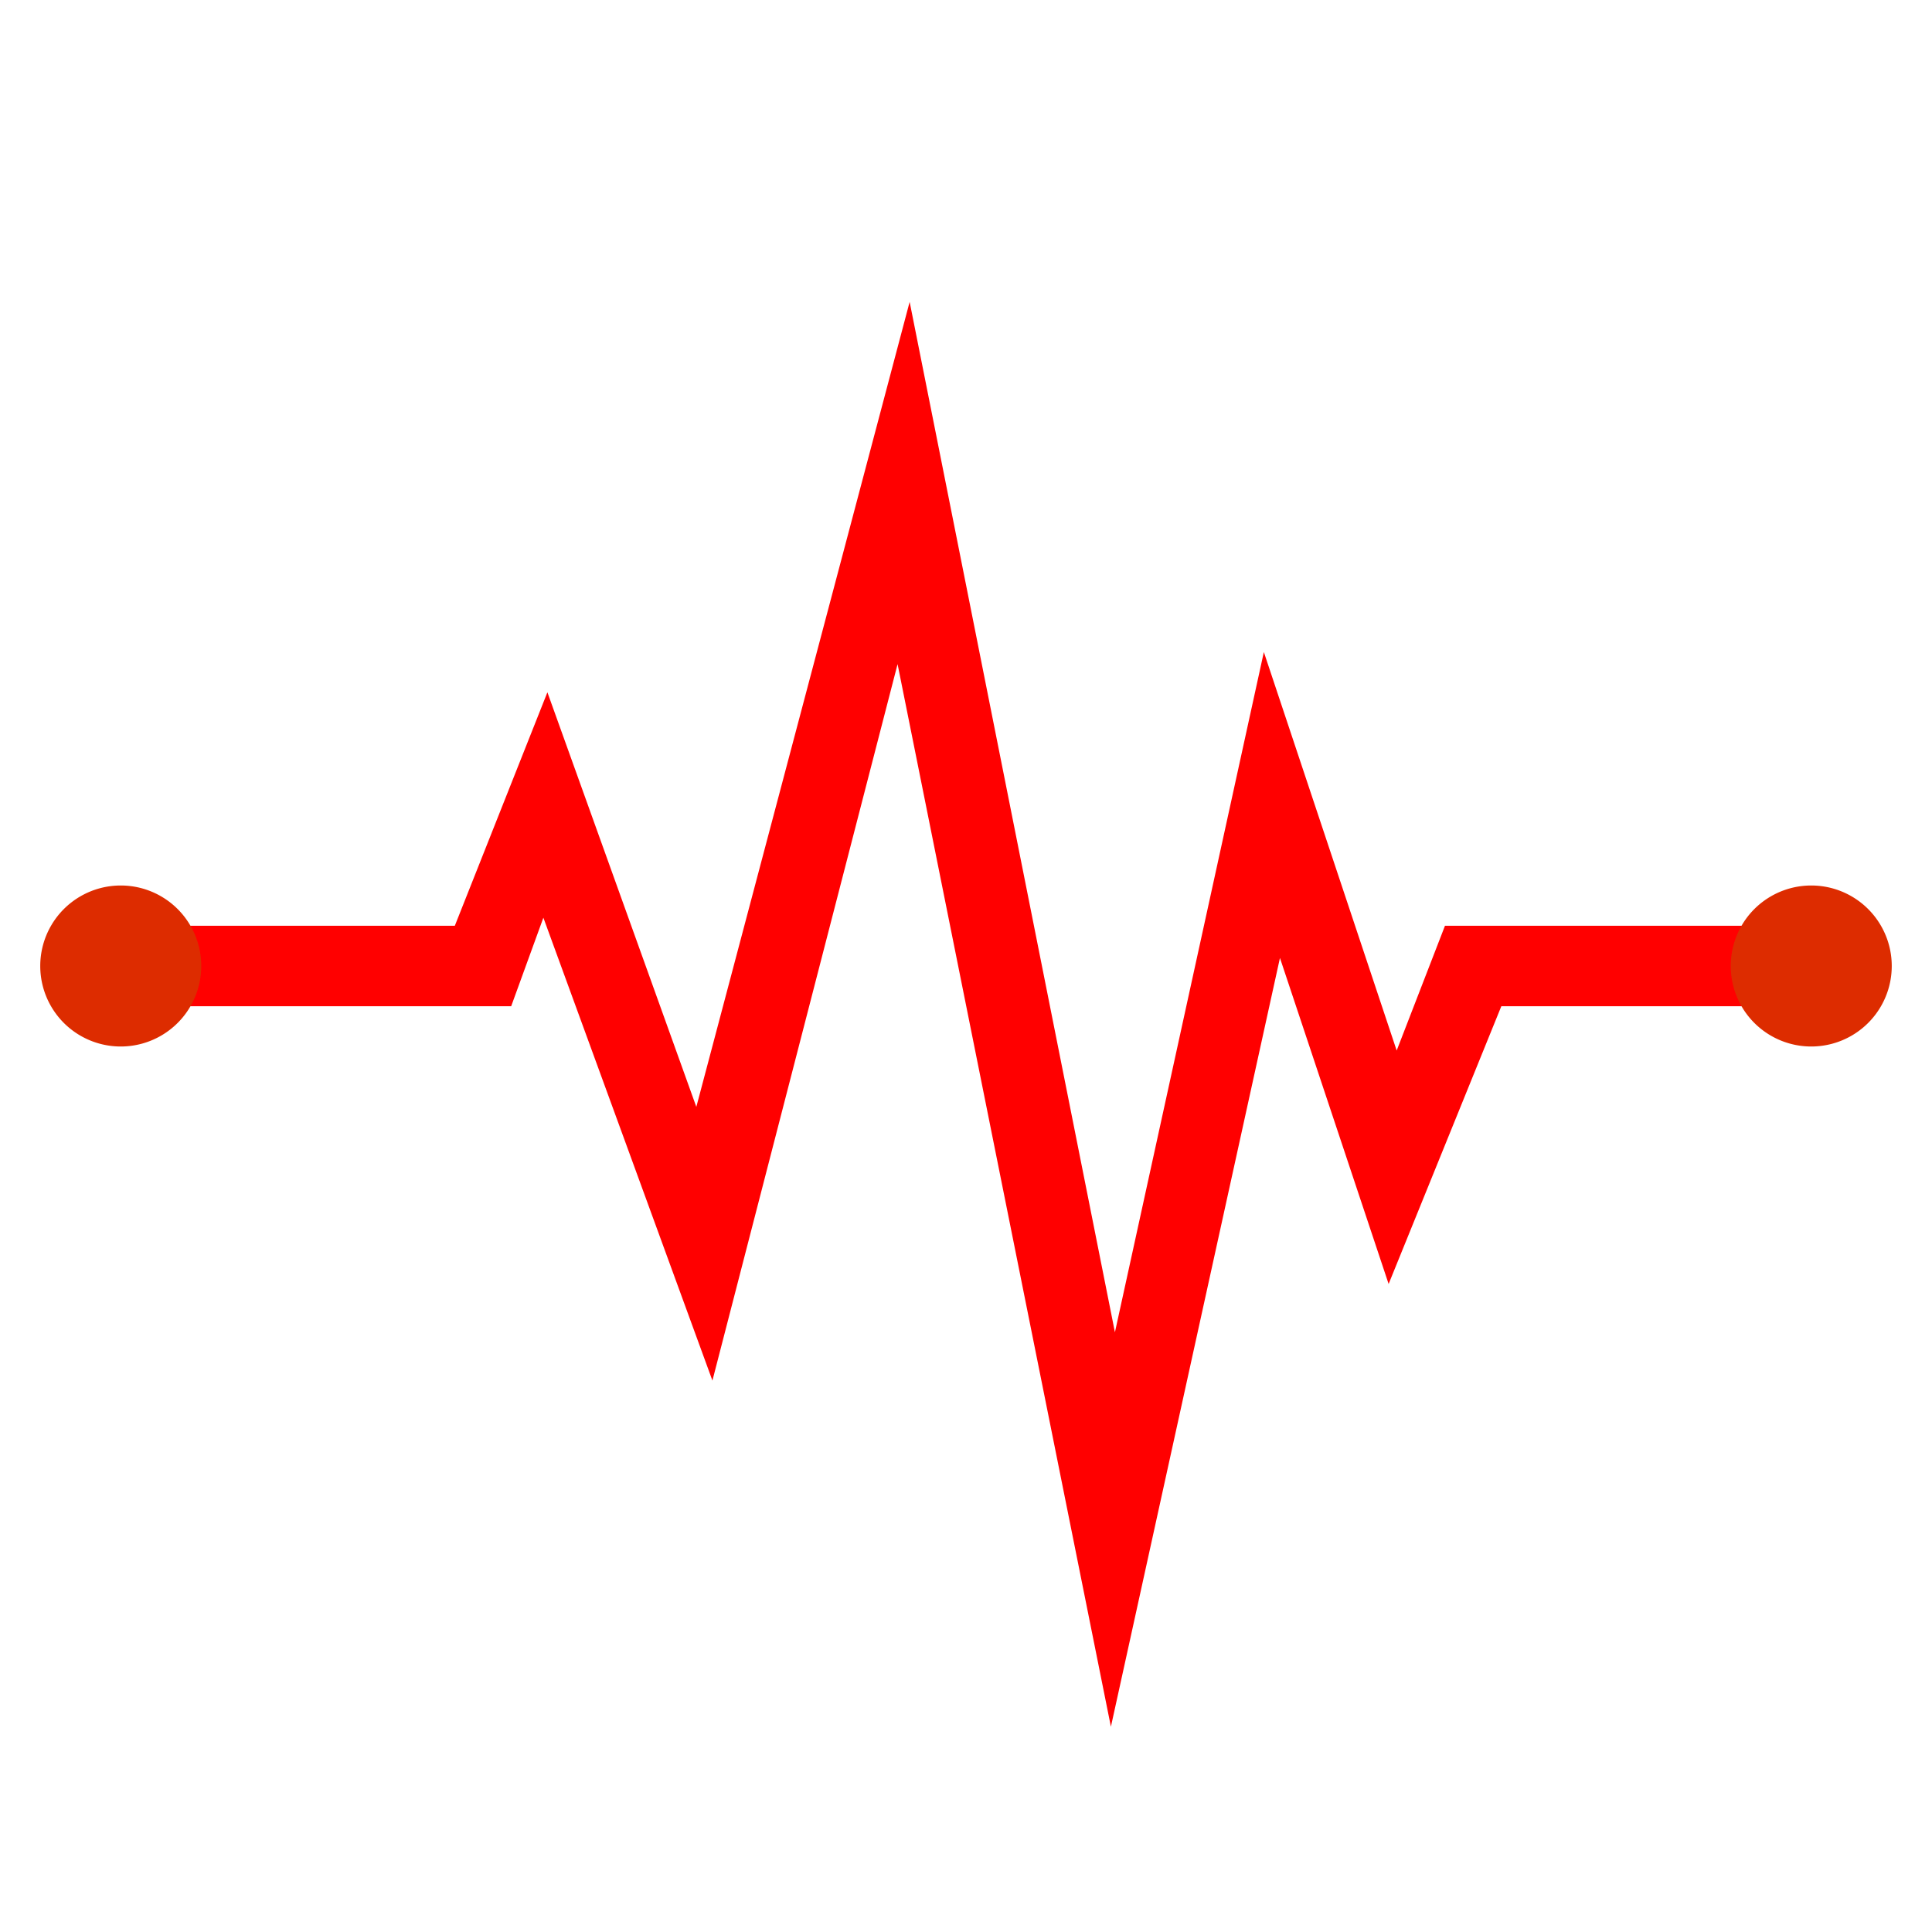 <svg width="48" xmlns="http://www.w3.org/2000/svg" viewBox="0 0 48 48"><path fill="#ff0000" d="M27.6 42.9L22.3 16.5 17.7 34.3 13.5 22.8 12.7 25 3 25 3 23 11.3 23 13.6 17.2 17.3 27.5 22.6 7.5 27.7 33.1 31.4 16.2 34.7 26.1 35.9 23 45 23 45 25 37.3 25 34.5 31.9 31.8 23.8z"/><path fill="#dd2c00" d="M3 22A2 2 0 1 0 3 26 2 2 0 1 0 3 22zM45 22A2 2 0 1 0 45 26 2 2 0 1 0 45 22z"/></svg>